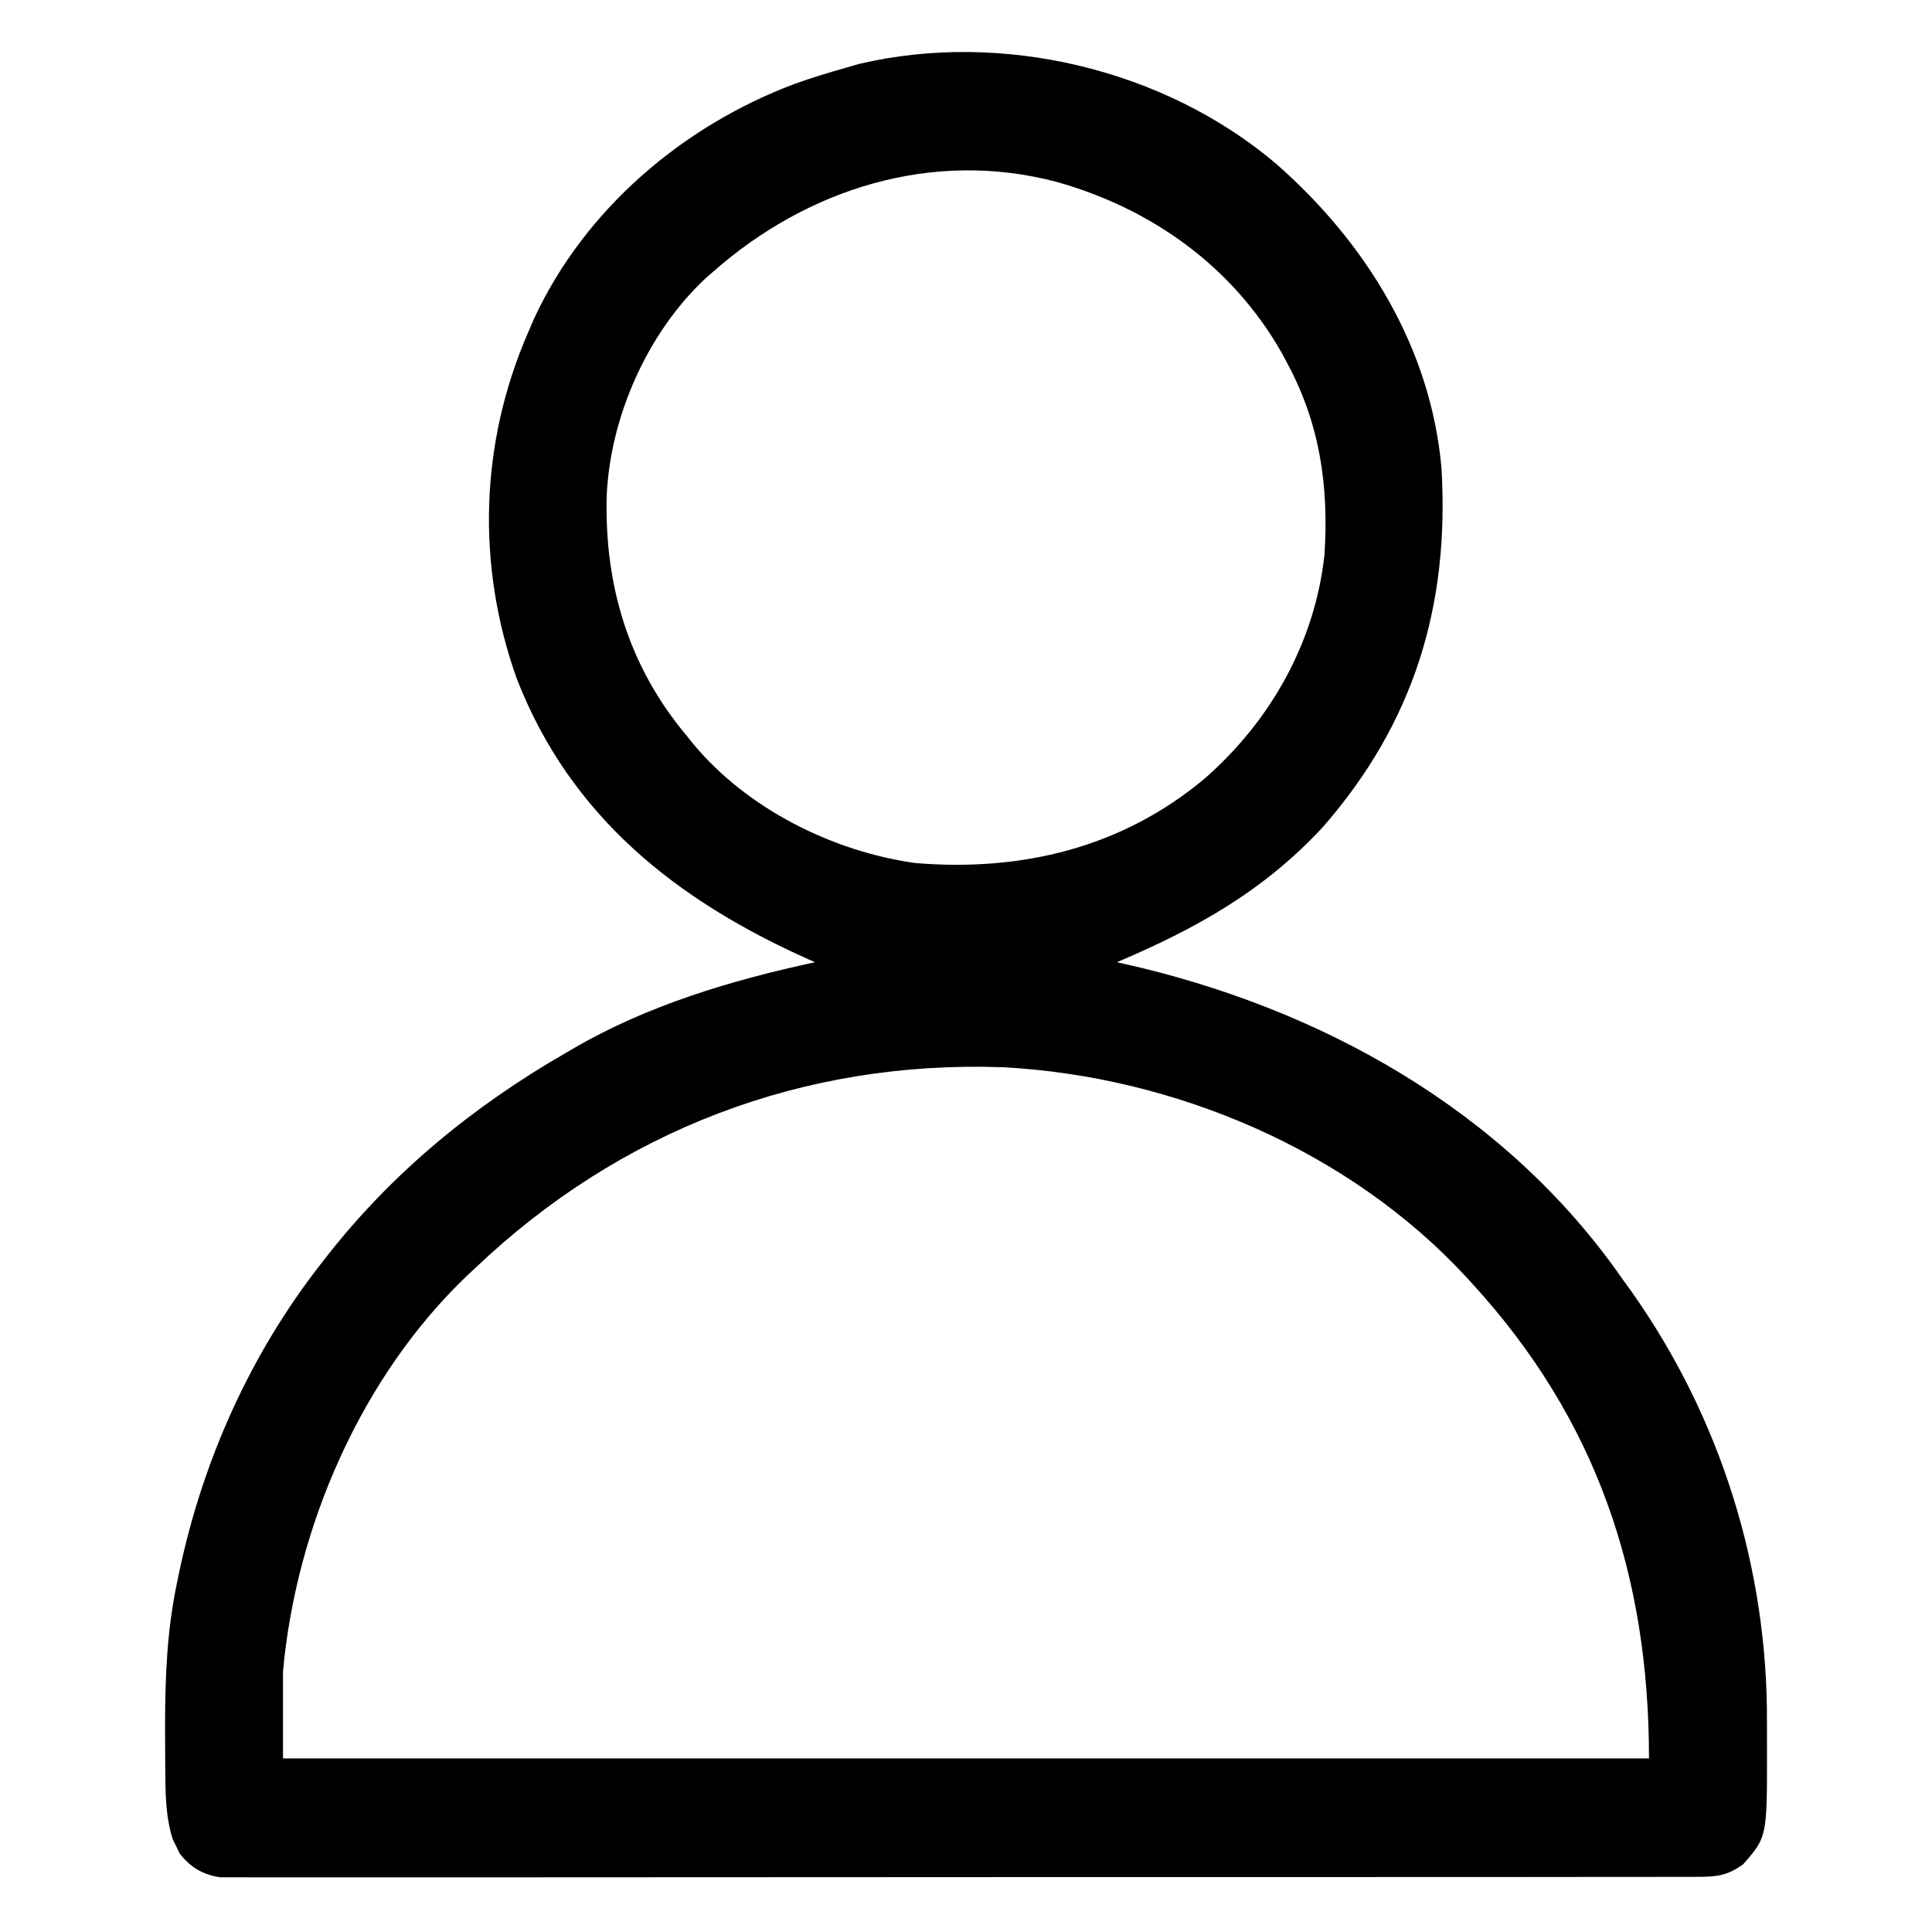 <?xml version="1.0" encoding="UTF-8"?>
<svg version="1.1" xmlns="http://www.w3.org/2000/svg" width="512" height="512">
<path d="M0 0 C23.637 20.773 40.858 48.559 43.68 80.477 C45.874 116.934 36.386 148.001 12.305 175.602 C-3.485 192.644 -21.232 202.498 -42.32 211.477 C-41.778 211.597 -41.236 211.717 -40.678 211.84 C11.523 223.525 60.584 250.703 91.68 295.477 C92.478 296.583 93.277 297.69 94.075 298.797 C117.665 332.177 130.158 372.117 129.941 412.887 C129.93 415.305 129.941 417.721 129.954 420.139 C129.976 443.282 129.976 443.282 123.68 450.477 C119.66 453.45 116.758 453.853 111.804 453.857 C111.121 453.862 110.438 453.866 109.735 453.871 C107.442 453.883 105.15 453.874 102.858 453.864 C101.2 453.868 99.541 453.874 97.883 453.881 C93.323 453.895 88.762 453.891 84.202 453.883 C79.285 453.879 74.368 453.891 69.451 453.901 C59.817 453.919 50.183 453.919 40.549 453.914 C32.72 453.91 24.891 453.912 17.062 453.917 C15.392 453.918 15.392 453.918 13.689 453.919 C11.427 453.921 9.166 453.922 6.904 453.924 C-14.314 453.938 -35.532 453.932 -56.75 453.921 C-76.171 453.911 -95.592 453.924 -115.013 453.948 C-134.945 453.972 -154.876 453.982 -174.807 453.975 C-186.001 453.971 -197.195 453.974 -208.39 453.991 C-217.919 454.006 -227.448 454.007 -236.977 453.989 C-241.84 453.981 -246.703 453.979 -251.567 453.994 C-256.017 454.008 -260.468 454.003 -264.918 453.984 C-266.53 453.98 -268.141 453.983 -269.753 453.993 C-271.942 454.006 -274.129 453.995 -276.317 453.977 C-278.142 453.977 -278.142 453.977 -280.003 453.977 C-284.59 453.285 -287.91 451.315 -290.746 447.617 C-291.185 446.681 -291.185 446.681 -291.632 445.727 C-292.091 444.806 -292.091 444.806 -292.558 443.867 C-294.452 437.922 -294.484 431.531 -294.523 425.34 C-294.53 424.587 -294.537 423.833 -294.544 423.057 C-294.562 420.634 -294.568 418.212 -294.57 415.789 C-294.57 414.96 -294.571 414.131 -294.572 413.277 C-294.555 400.454 -294.015 388.055 -291.32 375.477 C-291.154 374.671 -290.987 373.866 -290.816 373.036 C-284.543 343.423 -271.991 315.355 -253.32 291.477 C-252.896 290.927 -252.472 290.378 -252.035 289.812 C-234.479 267.309 -212.943 249.637 -188.32 235.477 C-187.374 234.922 -187.374 234.922 -186.408 234.356 C-166.723 222.889 -144.488 216.24 -122.32 211.477 C-122.928 211.208 -123.537 210.94 -124.164 210.664 C-159.003 195.089 -187.045 172.985 -201.32 136.477 C-212.14 106.281 -211.132 73.838 -198.32 44.477 C-197.818 43.309 -197.317 42.141 -196.8 40.938 C-183.371 11.987 -157.481 -10.083 -127.875 -21.242 C-123.406 -22.848 -118.888 -24.23 -114.32 -25.523 C-113.142 -25.865 -111.963 -26.207 -110.75 -26.559 C-72.815 -35.521 -29.58 -25.198 0 0 Z M-149.32 28.477 C-149.954 29.027 -150.588 29.577 -151.242 30.145 C-166.749 44.549 -176.701 67.121 -177.542 88.086 C-178.128 111.721 -171.681 133.194 -156.32 151.477 C-155.737 152.205 -155.155 152.933 -154.554 153.684 C-140.266 170.823 -117.724 182.117 -95.73 185.195 C-67.619 187.514 -41.059 181.189 -19.132 162.852 C-1.637 147.586 10.147 126.706 12.68 103.477 C13.868 85.246 11.45 68.678 2.68 52.477 C2.206 51.596 1.731 50.716 1.243 49.809 C-11.73 27.071 -33.082 11.82 -58.132 4.727 C-91.114 -4.069 -124.345 6.442 -149.32 28.477 Z M-212.32 292.477 C-213.026 293.13 -213.733 293.784 -214.46 294.457 C-242.571 321.253 -259.895 361.183 -263.32 399.477 C-263.32 407.067 -263.32 414.657 -263.32 422.477 C-143.86 422.477 -24.4 422.477 98.68 422.477 C98.68 373.766 84.696 332.438 51.68 296.477 C51.21 295.961 50.74 295.446 50.256 294.916 C19.192 261.27 -27.178 241.707 -72.502 239.308 C-125.462 237.405 -174.102 256.082 -212.32 292.477 Z " fill="currentColor" transform="translate(338.32,43.523)"/>
</svg>
